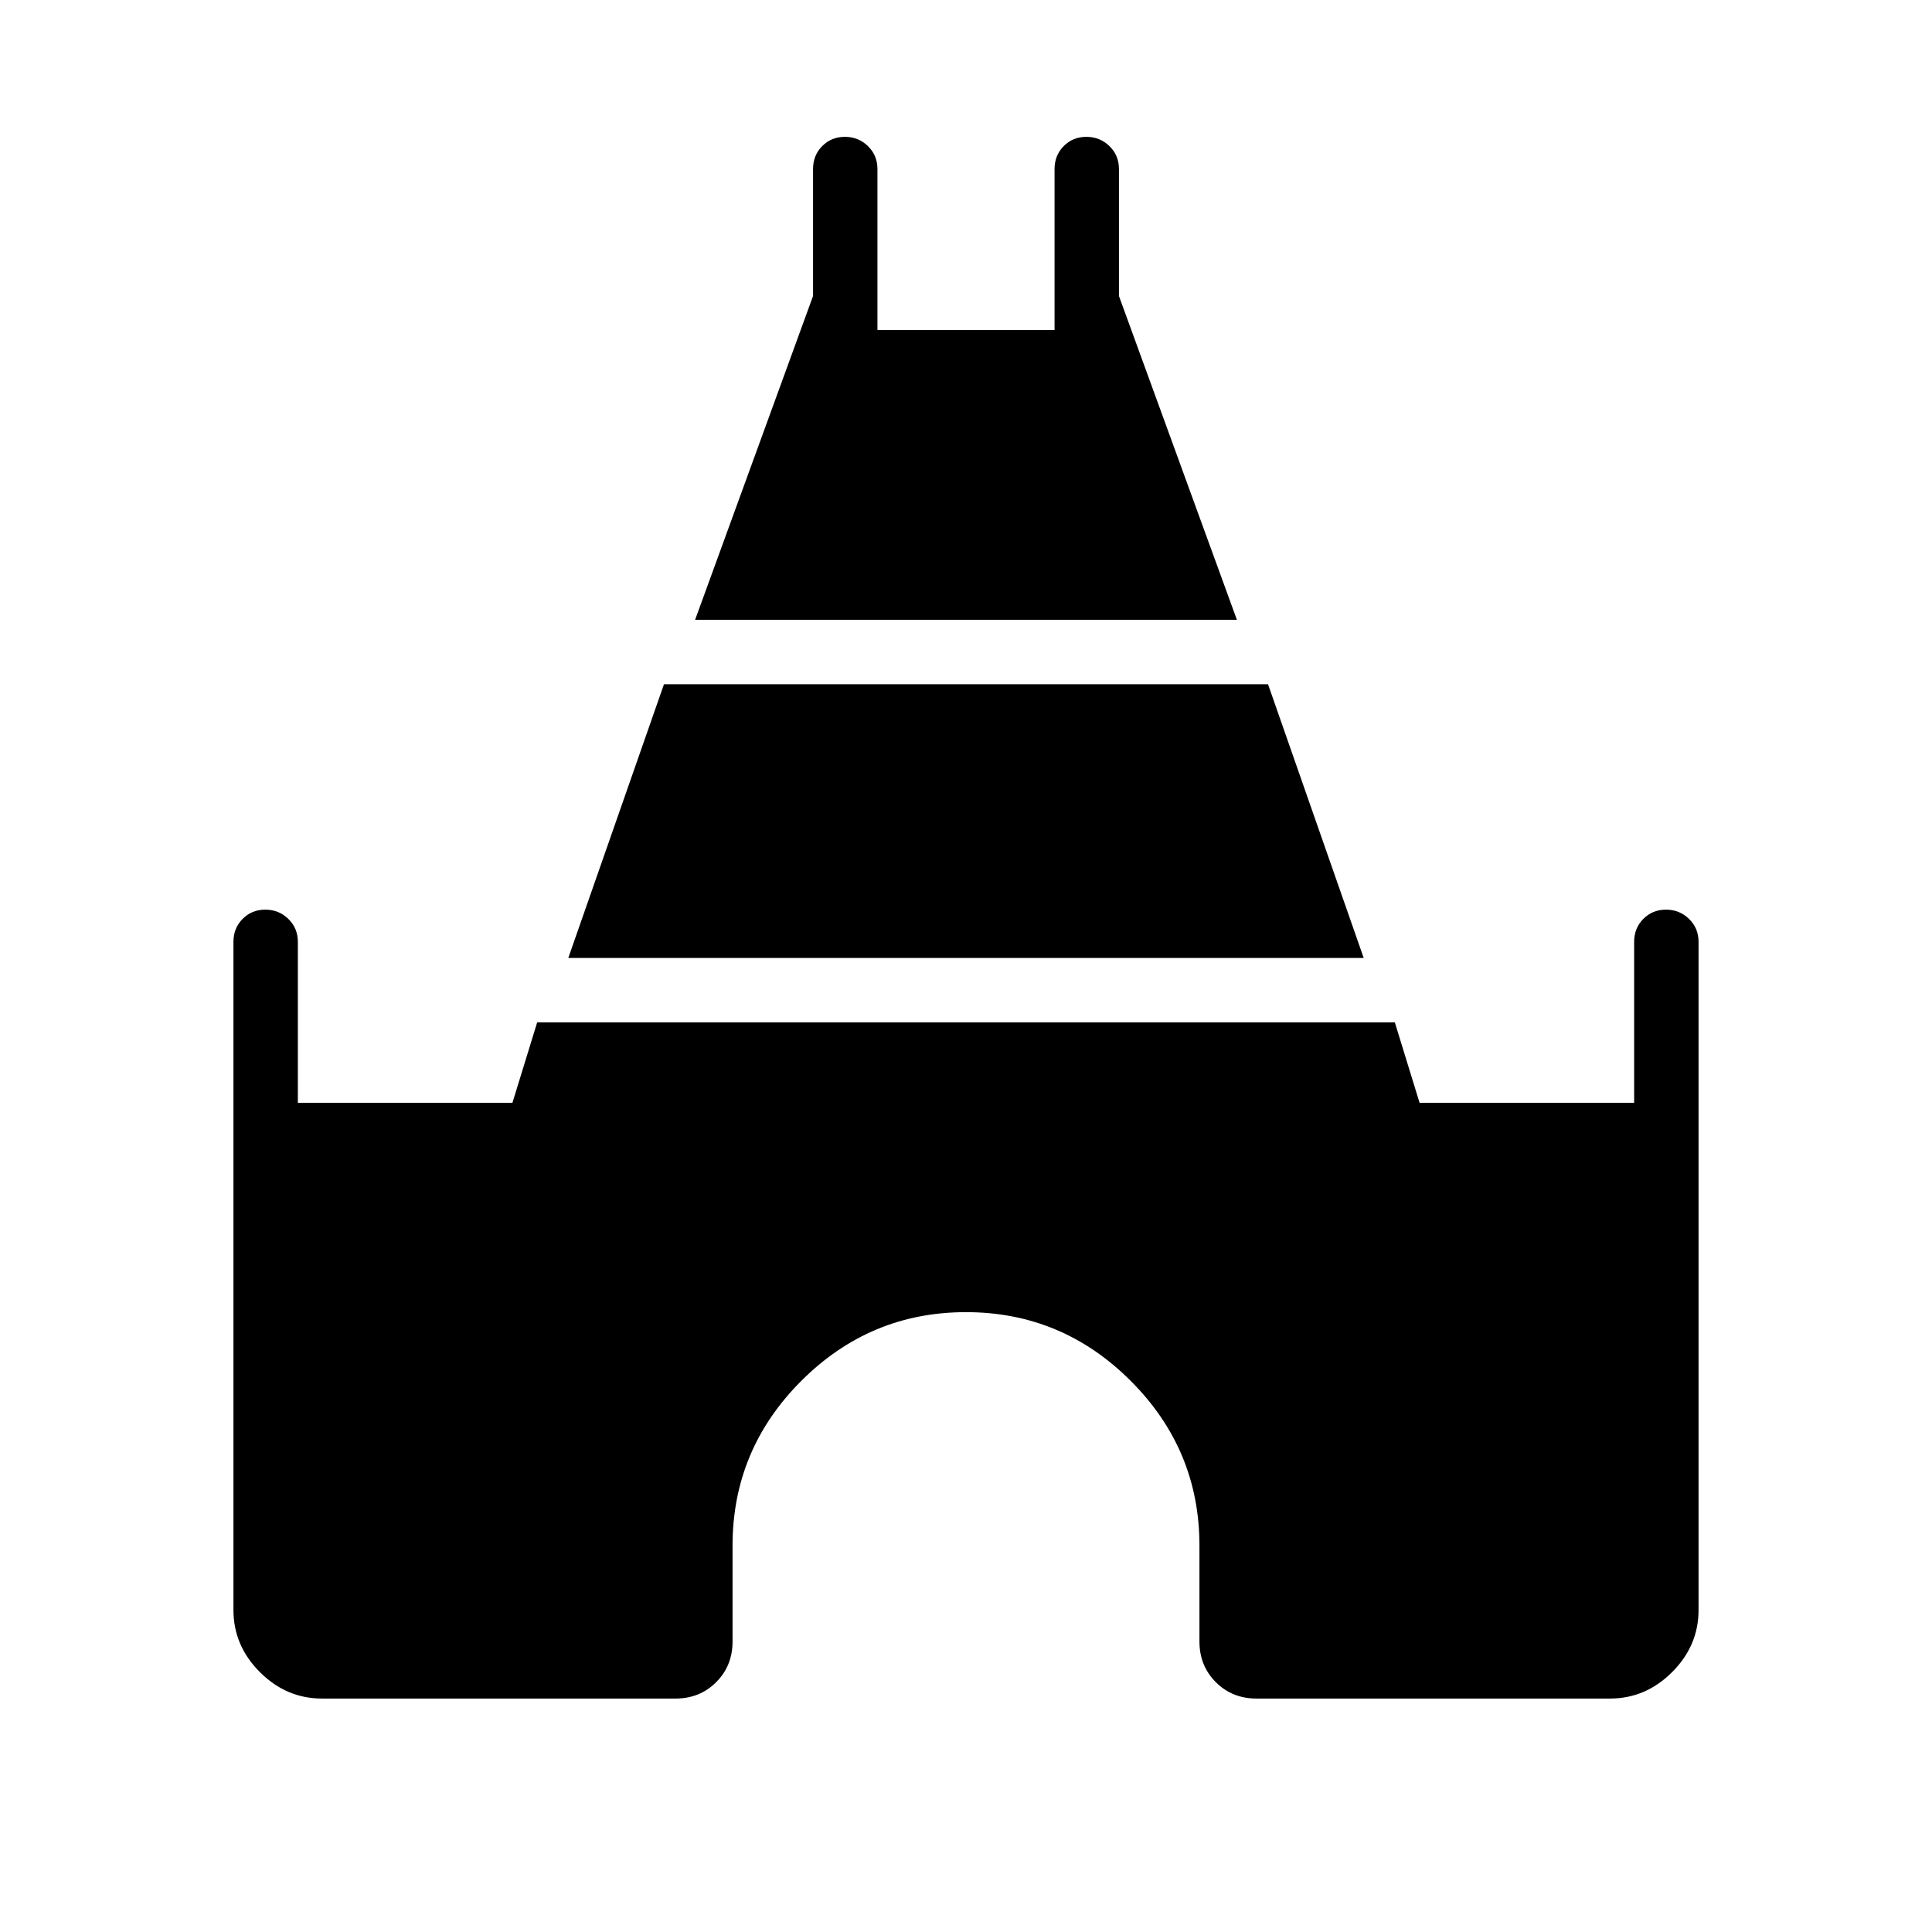 <svg xmlns="http://www.w3.org/2000/svg" height="20" viewBox="0 -960 960 960" width="20"><path d="M345.385-652 404-812.923V-876q0-6.8 4.547-11.4 4.547-4.6 11.269-4.6 6.723 0 11.453 4.6Q436-882.8 436-876v80h88v-80q0-6.8 4.547-11.4 4.547-4.6 11.269-4.6 6.723 0 11.453 4.6Q556-882.8 556-876v63.077L614.615-652h-269.23ZM116-160v-332q0-6.8 4.547-11.4 4.547-4.6 11.269-4.6 6.723 0 11.453 4.6Q148-498.8 148-492v80h106.615l12.308-40h426.154l12.308 40H812v-80q0-6.8 4.547-11.4 4.547-4.6 11.269-4.6 6.723 0 11.453 4.6Q844-498.8 844-492v332q0 17.727-13.136 30.864Q817.727-116 800-116H624.308q-12.031 0-20.17-8.138-8.138-8.139-8.138-20.17V-192q0-47.692-34.154-81.846T480-308q-47.692 0-81.846 34.154T364-192v47.692q0 12.031-8.138 20.17-8.139 8.138-20.17 8.138H160q-17.727 0-30.864-13.136Q116-142.273 116-160Zm166.385-324 47.538-136h300.154l47.538 136h-395.23Z"/></svg>